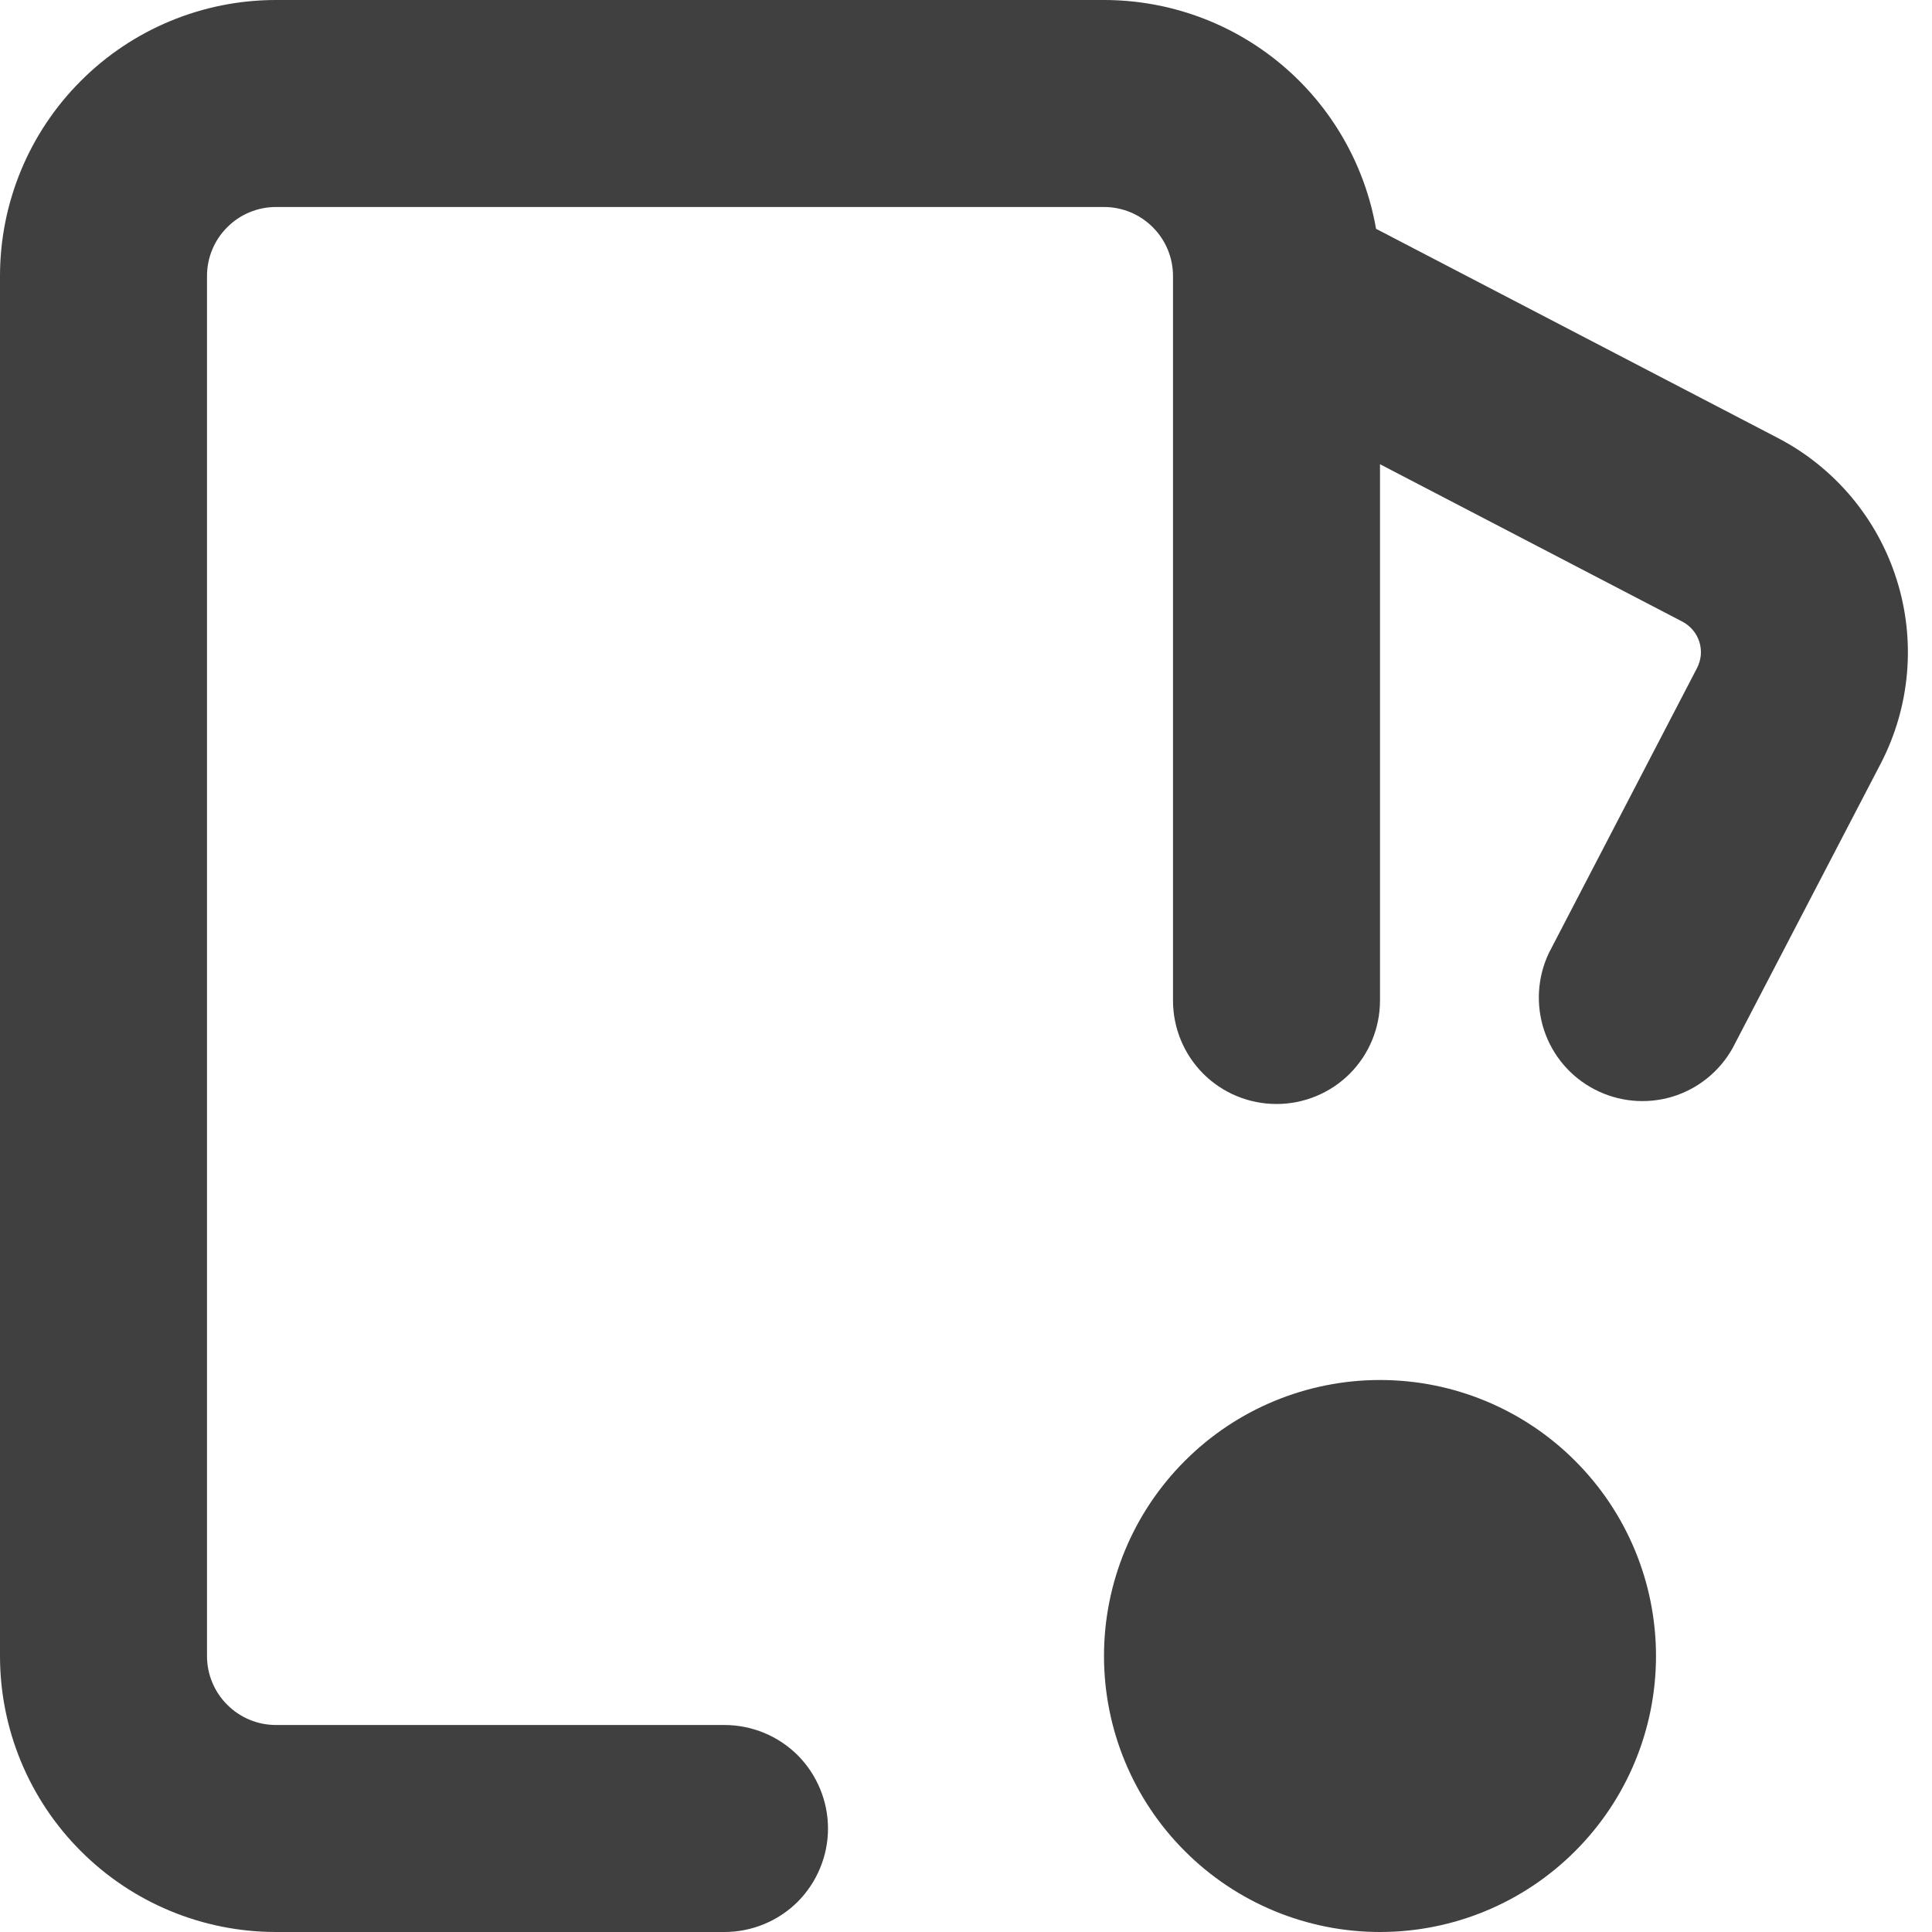 <svg width="21" height="21" viewBox="0 0 21 21" fill="none" xmlns="http://www.w3.org/2000/svg">
<path id="Vector" fill-rule="evenodd" clip-rule="evenodd" d="M3 7.87107e-08C2.204 7.87107e-08 1.441 0.316 0.879 0.879C0.316 1.441 0 2.204 0 3V18C0 18.796 0.316 19.559 0.879 20.121C1.441 20.684 2.204 21 3 21H7.875C8.173 21 8.46 20.881 8.671 20.671C8.881 20.459 9 20.173 9 19.875C9 19.577 8.881 19.291 8.671 19.079C8.46 18.869 8.173 18.75 7.875 18.75H3C2.801 18.75 2.61 18.671 2.47 18.53C2.329 18.39 2.25 18.199 2.25 18V3C2.25 2.801 2.329 2.61 2.47 2.47C2.61 2.329 2.801 2.25 3 2.25H12C12.199 2.25 12.39 2.329 12.53 2.47C12.671 2.61 12.75 2.801 12.75 3V10.875C12.75 11.173 12.868 11.46 13.079 11.671C13.29 11.882 13.577 12 13.875 12C14.173 12 14.46 11.882 14.671 11.671C14.882 11.46 15 11.173 15 10.875V5.046L18.285 6.756C18.329 6.779 18.368 6.81 18.4 6.848C18.432 6.885 18.456 6.929 18.471 6.976C18.486 7.023 18.491 7.073 18.487 7.122C18.482 7.171 18.468 7.219 18.445 7.263L16.837 10.356C16.711 10.619 16.692 10.922 16.784 11.199C16.876 11.476 17.073 11.707 17.332 11.841C17.591 11.976 17.893 12.005 18.173 11.922C18.453 11.838 18.689 11.649 18.832 11.394L20.442 8.301C20.763 7.683 20.826 6.963 20.616 6.3C20.407 5.636 19.942 5.082 19.325 4.761L14.957 2.487C14.836 1.791 14.473 1.159 13.932 0.704C13.391 0.249 12.707 -0 12 7.87107e-08H3ZM18 18C18 18.796 17.684 19.559 17.121 20.121C16.559 20.684 15.796 21 15 21C14.204 21 13.441 20.684 12.879 20.121C12.316 19.559 12 18.796 12 18C12 17.204 12.316 16.441 12.879 15.879C13.441 15.316 14.204 15 15 15C15.796 15 16.559 15.316 17.121 15.879C17.684 16.441 18 17.204 18 18Z" fill="#404040"/>
</svg>
